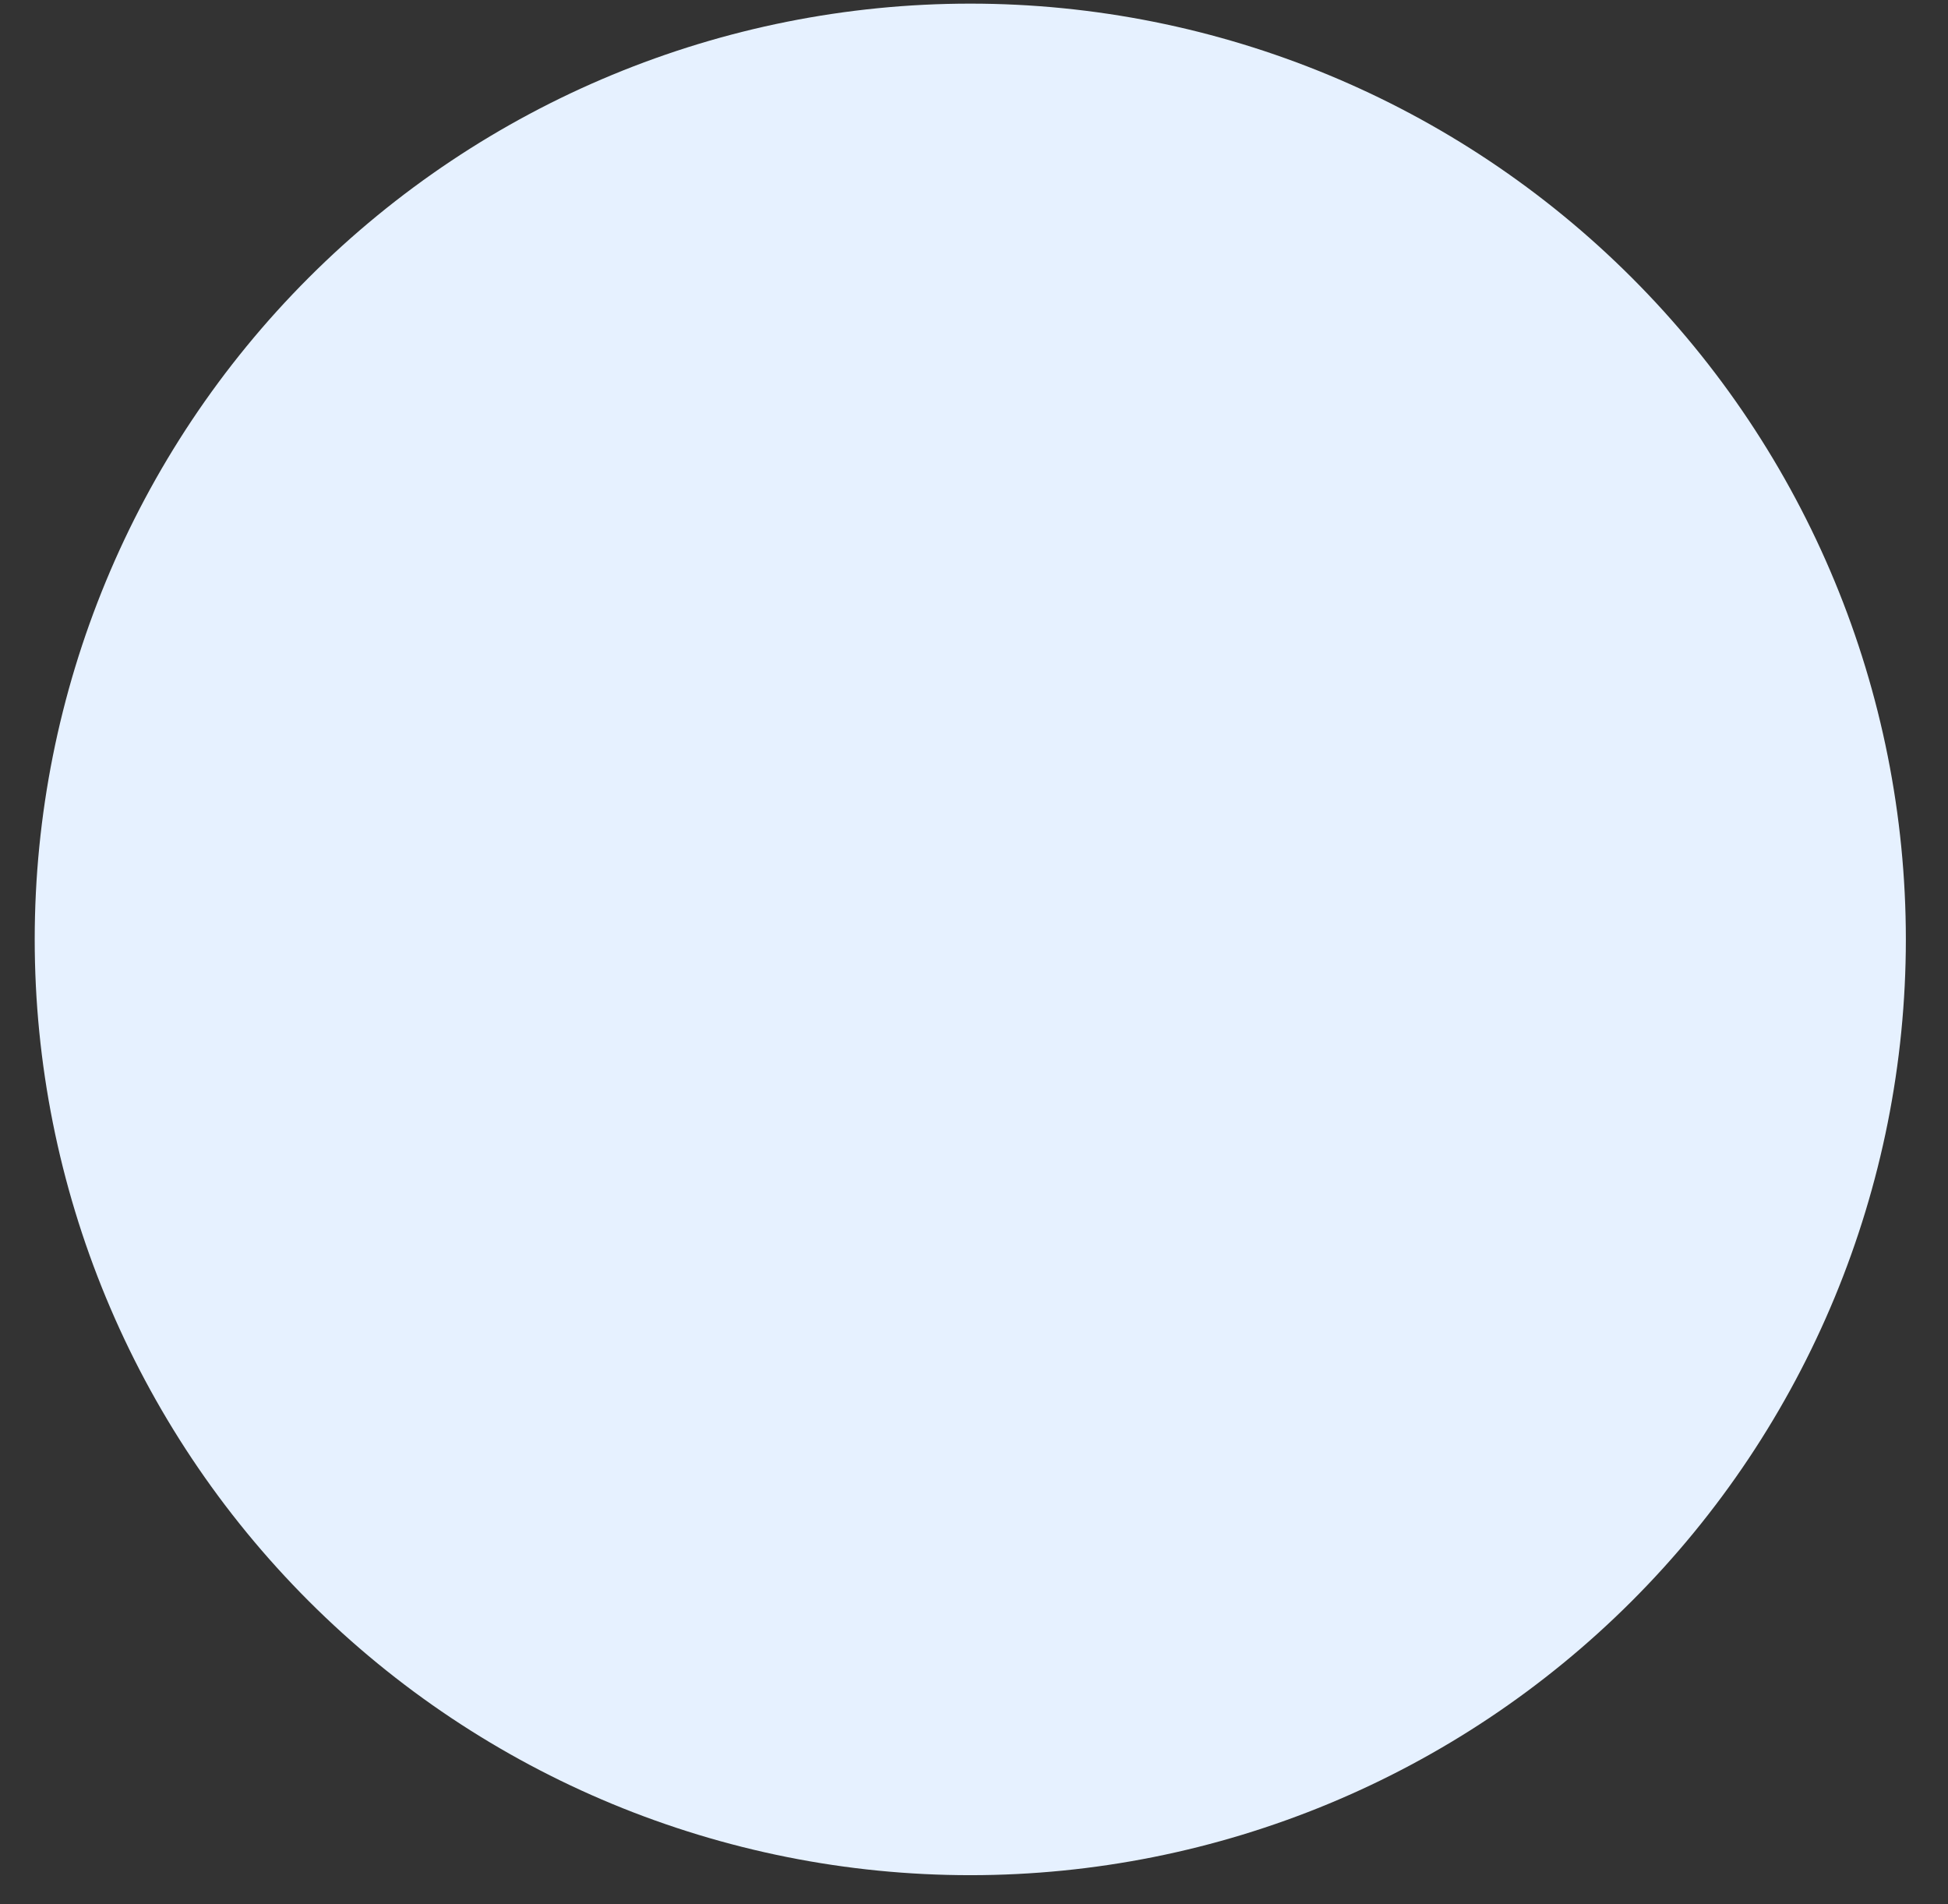 <svg width="44" height="43" viewBox="0 0 44 43" fill="none" xmlns="http://www.w3.org/2000/svg">
<rect x="0" y="0" width="44" height="43" fill="#333333" stroke="none"/>
<path d="M0.784 21.214C0.784 26.818 3.01 32.193 6.973 36.156C10.936 40.119 16.311 42.346 21.916 42.346C27.52 42.346 32.895 40.119 36.858 36.156C40.822 32.193 43.048 26.818 43.048 21.214C43.048 15.609 40.822 10.234 36.858 6.271C32.895 2.308 27.52 0.082 21.916 0.082C16.311 0.082 10.936 2.308 6.973 6.271C3.01 10.234 0.784 15.609 0.784 21.214Z" fill="#E6F1FF"/>
</svg>
